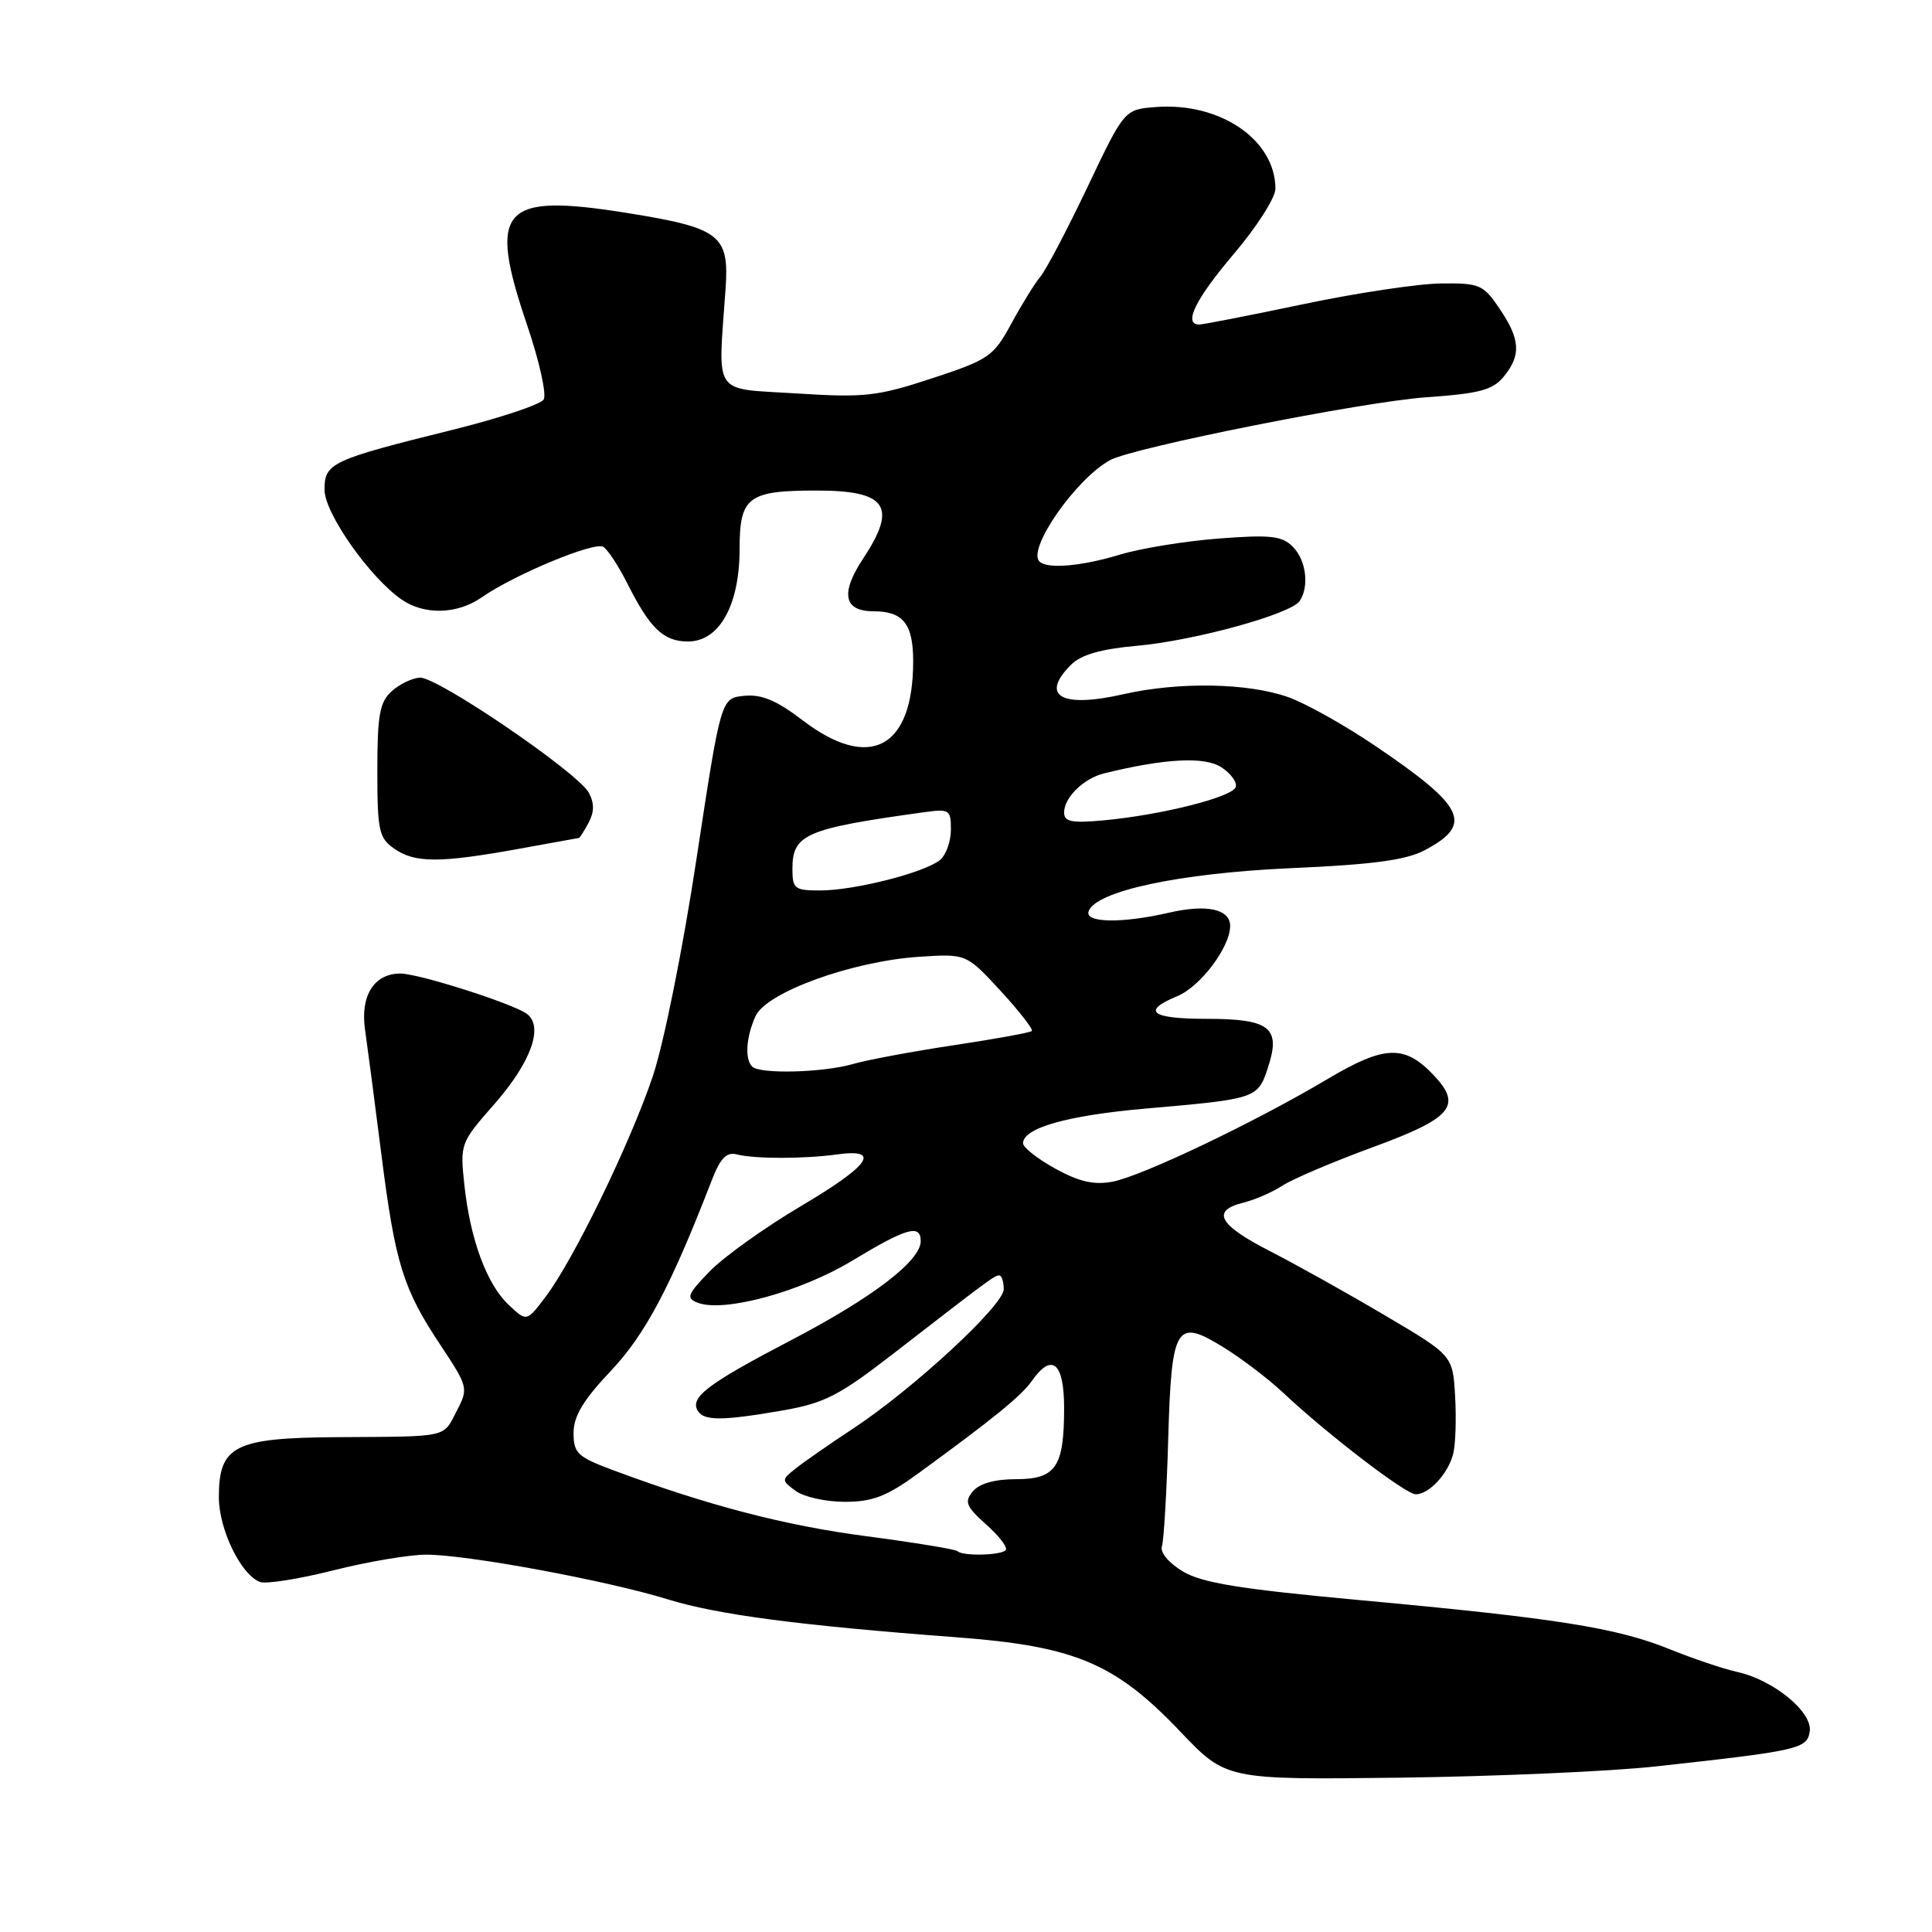 <?xml version="1.0" encoding="UTF-8" standalone="no"?>
<!DOCTYPE svg PUBLIC "-//W3C//DTD SVG 1.1//EN" "http://www.w3.org/Graphics/SVG/1.1/DTD/svg11.dtd" >
<svg xmlns="http://www.w3.org/2000/svg" xmlns:xlink="http://www.w3.org/1999/xlink" version="1.1" viewBox="0 0 256 256">
 <g >
 <path fill="currentColor"
d=" M 219.50 234.05 C 238.42 231.97 239.47 231.73 239.80 229.40 C 240.17 226.84 234.97 222.59 230.19 221.54 C 228.38 221.14 224.33 219.78 221.20 218.51 C 214.18 215.68 206.25 214.42 180.23 212.03 C 164.29 210.56 159.28 209.75 156.73 208.22 C 154.86 207.10 153.69 205.70 153.96 204.89 C 154.21 204.13 154.59 197.79 154.79 190.81 C 155.23 175.56 155.80 174.61 162.17 178.56 C 164.55 180.03 168.07 182.71 170.00 184.52 C 175.93 190.09 186.26 198.00 187.59 198.00 C 189.37 198.00 191.89 195.27 192.56 192.63 C 192.87 191.40 192.98 187.96 192.81 185.00 C 192.50 179.60 192.50 179.60 183.50 174.29 C 178.55 171.36 171.69 167.53 168.25 165.77 C 161.47 162.30 160.45 160.42 164.75 159.36 C 166.26 158.99 168.60 157.97 169.95 157.09 C 171.29 156.22 176.69 153.92 181.93 152.00 C 192.40 148.16 193.78 146.52 190.00 142.50 C 186.14 138.40 183.49 138.48 175.99 142.93 C 166.33 148.68 151.30 155.85 147.41 156.58 C 144.96 157.04 142.99 156.59 139.83 154.85 C 137.49 153.56 135.57 152.05 135.56 151.50 C 135.55 149.46 141.43 147.80 151.82 146.89 C 166.52 145.61 166.66 145.57 168.01 141.46 C 169.76 136.17 168.28 135.00 159.88 135.00 C 152.50 135.00 151.19 133.99 155.99 132.00 C 159.06 130.73 163.00 125.50 163.00 122.70 C 163.00 120.45 159.90 119.78 154.87 120.94 C 148.68 122.37 143.74 122.29 144.24 120.77 C 145.14 118.08 156.25 115.70 171.00 115.04 C 181.94 114.56 186.31 113.97 188.80 112.65 C 195.26 109.22 194.15 106.90 182.21 98.82 C 178.20 96.10 173.02 93.20 170.71 92.38 C 165.40 90.48 156.17 90.32 148.84 91.99 C 140.64 93.86 137.77 92.23 141.91 88.09 C 143.25 86.75 145.86 86.00 150.66 85.57 C 158.27 84.89 171.10 81.36 172.23 79.62 C 173.51 77.67 173.06 74.20 171.30 72.44 C 169.86 71.00 168.34 70.83 161.48 71.36 C 157.02 71.70 151.15 72.66 148.44 73.48 C 143.29 75.04 138.76 75.43 137.73 74.40 C 136.08 72.74 142.57 63.44 147.09 60.97 C 150.19 59.28 180.62 53.23 189.00 52.64 C 196.03 52.15 197.80 51.68 199.25 49.91 C 201.58 47.07 201.46 44.97 198.70 40.90 C 196.55 37.71 196.06 37.50 190.95 37.56 C 187.95 37.59 179.73 38.82 172.67 40.31 C 165.61 41.79 159.42 43.00 158.92 43.00 C 156.75 43.00 158.37 39.68 163.50 33.63 C 166.53 30.07 169.00 26.19 169.00 25.02 C 169.00 18.54 161.70 13.54 153.18 14.18 C 148.99 14.50 148.99 14.50 144.11 24.76 C 141.42 30.41 138.61 35.76 137.86 36.65 C 137.11 37.55 135.38 40.35 134.00 42.89 C 131.64 47.24 131.04 47.65 123.50 50.13 C 116.23 52.52 114.58 52.71 105.50 52.13 C 94.29 51.42 95.13 52.67 96.14 38.29 C 96.64 31.13 95.45 30.21 83.16 28.23 C 66.38 25.54 64.58 27.56 69.86 43.12 C 71.47 47.86 72.45 52.28 72.04 52.94 C 71.63 53.60 66.16 55.42 59.90 56.97 C 43.87 60.95 43.00 61.35 43.00 64.89 C 43.00 67.98 48.92 76.43 53.17 79.41 C 56.20 81.53 60.59 81.42 63.85 79.14 C 68.13 76.15 78.76 71.73 79.94 72.46 C 80.54 72.83 81.97 75.02 83.13 77.32 C 86.14 83.30 87.92 85.00 91.17 85.00 C 95.31 85.00 97.99 80.21 98.00 72.79 C 98.00 65.83 99.09 65.00 108.23 65.00 C 117.51 65.00 118.95 67.10 114.38 74.00 C 111.32 78.63 111.79 81.00 115.77 81.00 C 119.68 81.00 121.00 82.68 121.00 87.63 C 121.00 99.16 115.25 102.23 106.36 95.45 C 102.91 92.81 100.91 91.97 98.62 92.20 C 95.53 92.50 95.53 92.50 92.31 113.67 C 90.50 125.64 87.97 138.20 86.51 142.58 C 83.53 151.44 76.01 166.93 72.30 171.82 C 69.79 175.15 69.79 175.15 67.42 172.92 C 64.50 170.18 62.31 164.25 61.53 157.00 C 60.95 151.58 61.00 151.42 65.48 146.33 C 70.35 140.78 72.06 136.07 69.84 134.36 C 68.09 133.02 55.50 129.00 53.05 129.00 C 49.57 129.00 47.72 131.93 48.37 136.43 C 48.69 138.67 49.66 146.06 50.52 152.86 C 52.37 167.44 53.38 170.73 58.37 178.24 C 62.03 183.76 62.08 183.95 60.53 186.94 C 58.67 190.54 59.57 190.34 44.86 190.43 C 31.04 190.51 29.00 191.54 29.00 198.40 C 29.01 202.66 31.91 208.65 34.45 209.62 C 35.24 209.92 39.60 209.23 44.13 208.09 C 48.67 206.94 54.23 206.00 56.50 206.00 C 61.90 206.00 80.38 209.42 88.45 211.91 C 95.08 213.96 105.89 215.38 126.77 216.95 C 142.44 218.13 147.77 220.38 156.38 229.43 C 162.47 235.83 162.47 235.83 185.49 235.55 C 198.14 235.39 213.45 234.72 219.50 234.05 Z  M 68.50 112.52 C 72.90 111.72 76.60 111.05 76.71 111.03 C 76.83 111.02 77.41 110.10 78.00 109.00 C 78.75 107.60 78.76 106.41 78.03 105.05 C 76.60 102.38 57.94 89.66 55.64 89.79 C 54.61 89.85 52.93 90.66 51.89 91.60 C 50.31 93.03 50.00 94.75 50.00 102.10 C 50.00 110.05 50.21 111.04 52.22 112.44 C 54.96 114.36 58.21 114.37 68.50 112.52 Z  M 126.87 205.54 C 126.62 205.29 121.20 204.40 114.83 203.56 C 104.01 202.15 93.75 199.47 81.25 194.81 C 76.52 193.05 76.00 192.56 76.00 189.87 C 76.00 187.66 77.28 185.52 80.91 181.68 C 85.49 176.85 88.85 170.51 94.27 156.50 C 95.45 153.44 96.25 152.61 97.66 152.97 C 100.01 153.57 106.51 153.57 110.90 152.97 C 116.83 152.15 115.29 154.39 106.22 159.76 C 101.38 162.62 95.90 166.54 94.05 168.45 C 91.06 171.53 90.88 172.02 92.46 172.62 C 95.92 173.95 106.09 171.18 112.94 167.04 C 120.11 162.70 122.00 162.16 122.00 164.45 C 122.00 167.07 115.66 171.92 104.79 177.60 C 93.72 183.38 91.37 185.17 92.47 186.96 C 93.30 188.29 95.77 188.27 103.72 186.89 C 109.24 185.93 111.20 184.92 118.30 179.42 C 131.19 169.44 131.78 169.00 132.41 169.00 C 132.73 169.00 133.00 169.82 133.00 170.83 C 133.00 172.96 120.96 184.09 112.97 189.34 C 109.96 191.32 106.60 193.66 105.50 194.53 C 103.52 196.10 103.52 196.14 105.44 197.56 C 106.51 198.35 109.43 199.00 111.94 199.00 C 115.62 199.00 117.49 198.28 121.65 195.25 C 131.56 188.03 135.33 184.97 136.72 182.99 C 139.39 179.18 141.00 180.53 141.00 186.57 C 141.00 194.40 139.91 196.00 134.59 196.00 C 131.81 196.00 129.76 196.58 128.91 197.61 C 127.75 199.00 128.00 199.61 130.70 202.03 C 132.43 203.57 133.58 205.09 133.25 205.41 C 132.56 206.11 127.54 206.21 126.87 205.54 Z  M 99.67 141.33 C 98.66 140.33 98.86 137.39 100.12 134.63 C 101.56 131.48 112.90 127.37 121.77 126.78 C 128.04 126.37 128.04 126.37 132.58 131.29 C 135.07 134.00 136.94 136.40 136.72 136.61 C 136.51 136.83 131.87 137.67 126.42 138.49 C 120.96 139.31 114.93 140.44 113.01 140.99 C 109.06 142.13 100.68 142.35 99.67 141.33 Z  M 105.00 115.12 C 105.00 110.56 106.74 109.80 122.25 107.65 C 125.82 107.15 126.00 107.26 126.00 109.94 C 126.00 111.49 125.35 113.29 124.56 113.95 C 122.56 115.61 113.29 117.97 108.75 117.99 C 105.28 118.00 105.00 117.78 105.00 115.12 Z  M 141.00 107.66 C 141.00 105.67 143.59 103.14 146.32 102.47 C 154.34 100.50 159.59 100.22 161.81 101.65 C 163.08 102.46 163.95 103.65 163.74 104.29 C 163.29 105.62 153.95 107.98 146.25 108.70 C 142.00 109.09 141.00 108.89 141.00 107.66 Z "/>
</g>
</svg>